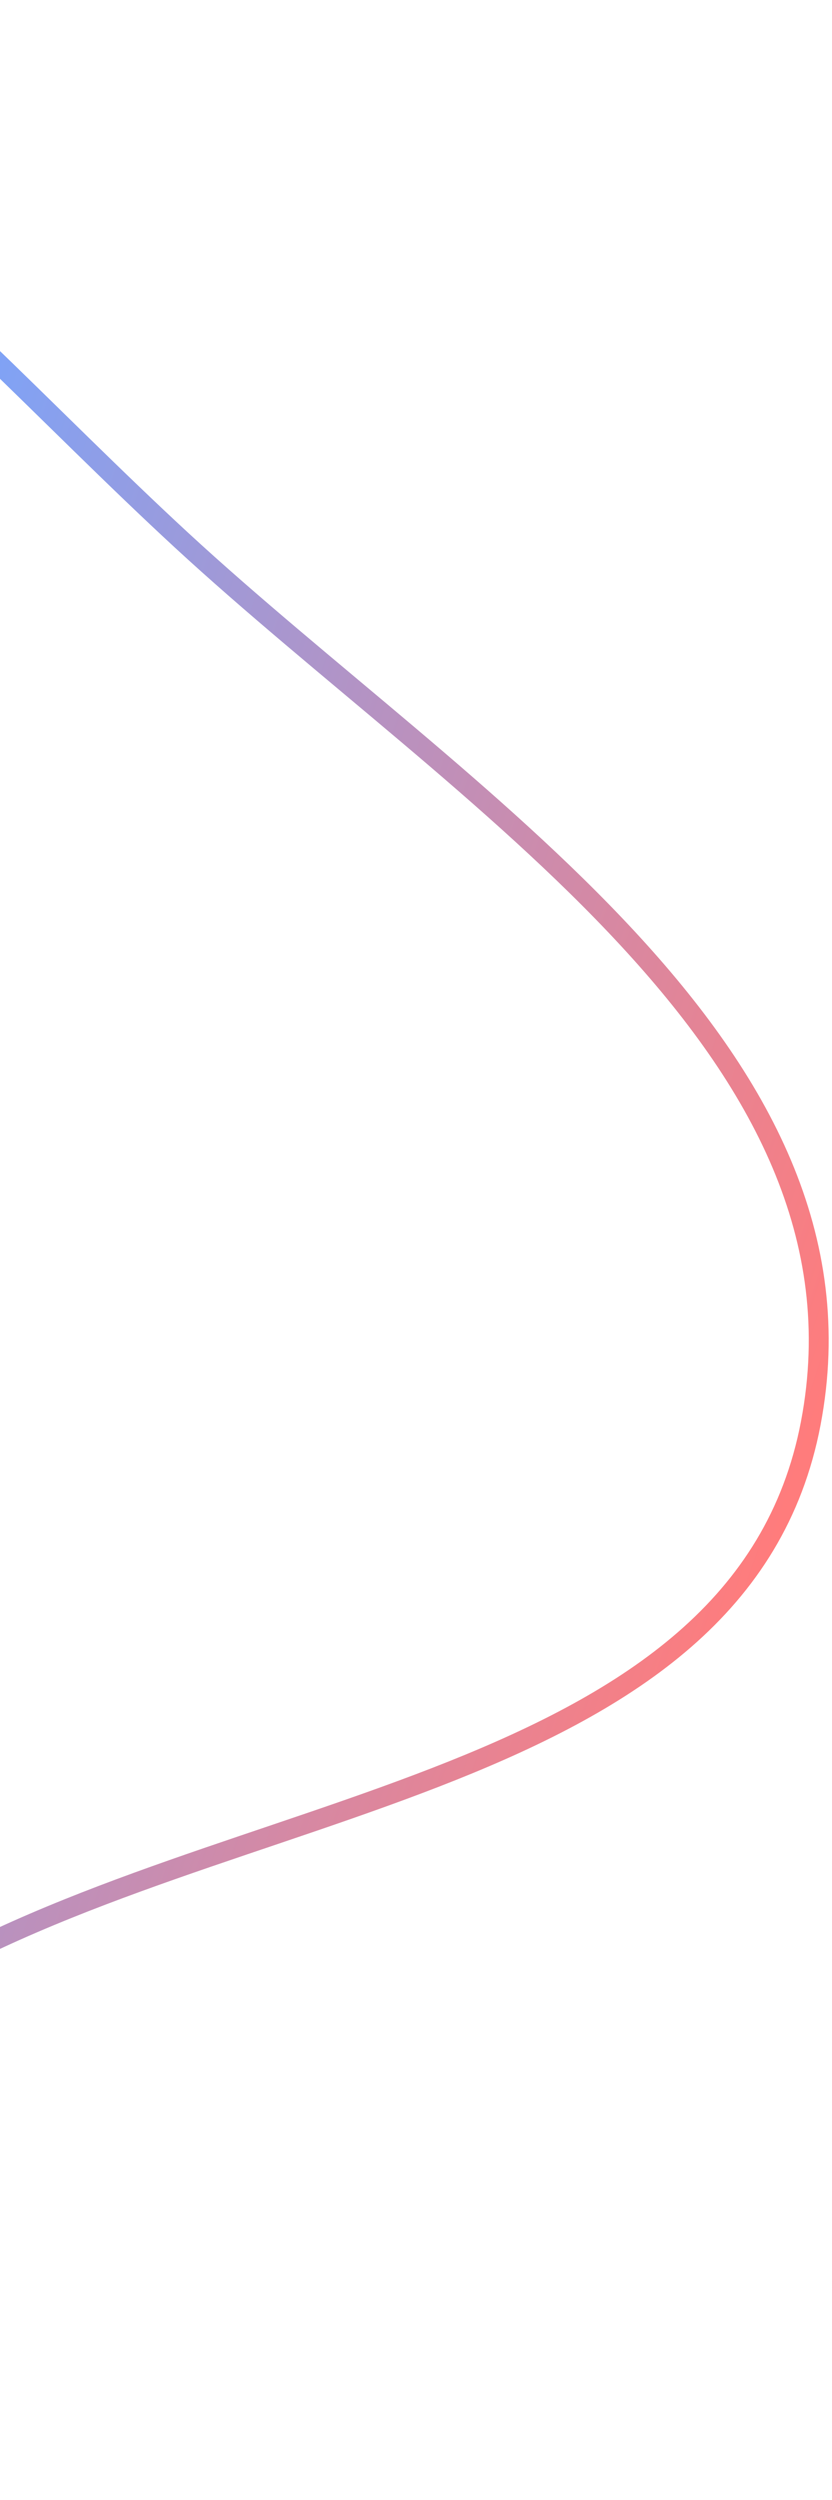 <svg width="209" height="628" viewBox="0 0 209 628" fill="none" xmlns="http://www.w3.org/2000/svg">
<path fill-rule="evenodd" clip-rule="evenodd" d="M-236.848 623.246C-327.406 605.56 -388.511 514.118 -408.792 424.106C-426.568 345.213 -369.528 278.052 -330.597 207.169C-287.841 129.324 -265.702 21.3 -178.449 4.72C-89.039 -12.27 -21.274 73.945 45.59 135.686C115.779 200.498 221.556 263.707 203.659 357.552C186.054 449.867 56.719 450.767 -23.755 499.305C-97.784 543.956 -151.998 639.817 -236.848 623.246Z" stroke="url(#paint0_linear_17_645)" stroke-width="5"/>
<defs>
<linearGradient id="paint0_linear_17_645" x1="178.777" y1="435.125" x2="-372.904" y2="251.573" gradientUnits="userSpaceOnUse">
<stop stop-color="#FF7C7C"/>
<stop offset="0.51" stop-color="#78A5FD"/>
<stop offset="1" stop-color="#7CF7FF"/>
</linearGradient>
</defs>
</svg>
